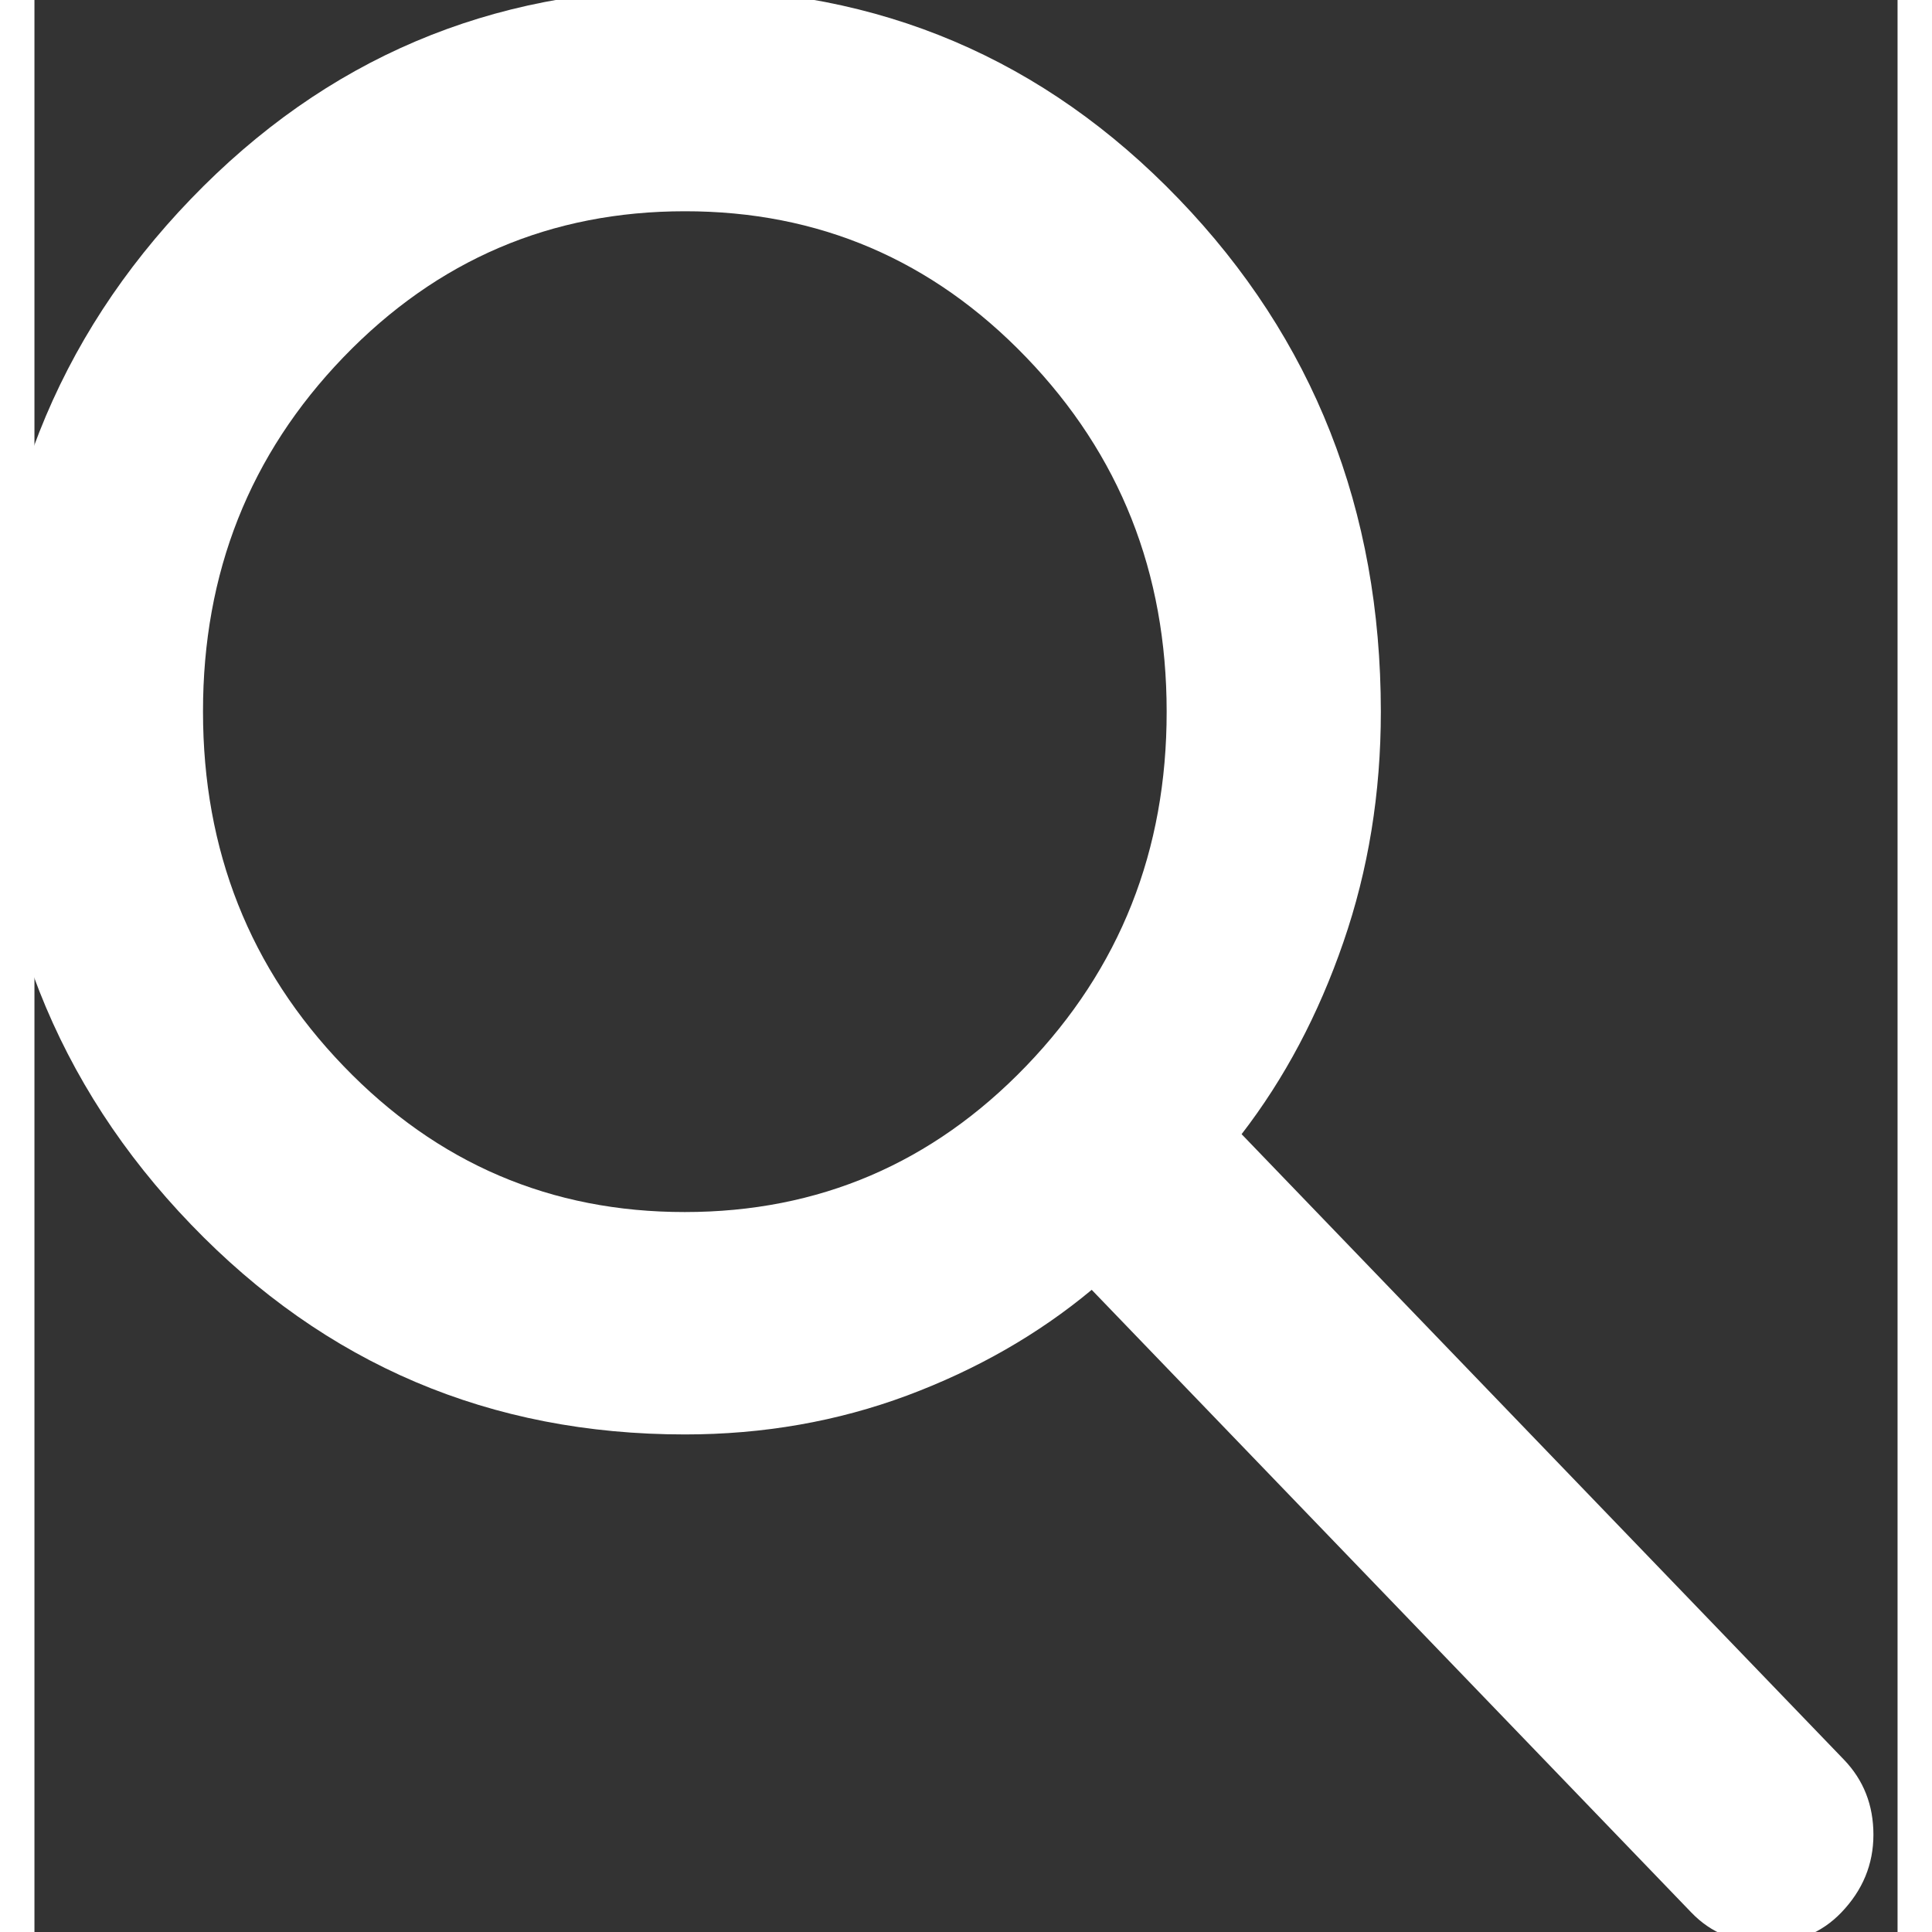 <svg width="20" height="20" viewBox="0.467 0.114 19.067 19.772" fill="none" xmlns="http://www.w3.org/2000/svg">
<rect x="0.467" y="0.114" width="19.067" height="19.772" fill="#333333" stroke="none"/>
<path d="M17.424 19.687L11.287 13.314C10.739 13.77 10.109 14.13 9.397 14.396C8.684 14.661 7.927 14.794 7.123 14.794C5.132 14.794 3.447 14.078 2.069 12.645C0.69 11.213 0.001 9.463 0 7.397C0 5.33 0.69 3.58 2.069 2.149C3.448 0.717 5.133 0.001 7.123 0C9.114 0 10.798 0.716 12.177 2.149C13.556 3.581 14.245 5.33 14.246 7.397C14.246 8.231 14.118 9.018 13.862 9.758C13.607 10.498 13.26 11.152 12.821 11.721L18.985 18.122C19.186 18.331 19.287 18.587 19.287 18.89C19.287 19.194 19.177 19.459 18.958 19.687C18.757 19.896 18.501 20 18.191 20C17.88 20 17.625 19.896 17.424 19.687ZM7.123 12.518C8.493 12.518 9.657 12.02 10.616 11.024C11.576 10.027 12.055 8.819 12.054 7.397C12.054 5.974 11.575 4.765 10.615 3.769C9.656 2.773 8.492 2.275 7.123 2.276C5.753 2.276 4.589 2.774 3.629 3.77C2.67 4.766 2.191 5.975 2.192 7.397C2.192 8.819 2.671 10.029 3.631 11.025C4.59 12.021 5.754 12.519 7.123 12.518Z" fill="white"/>
</svg>
